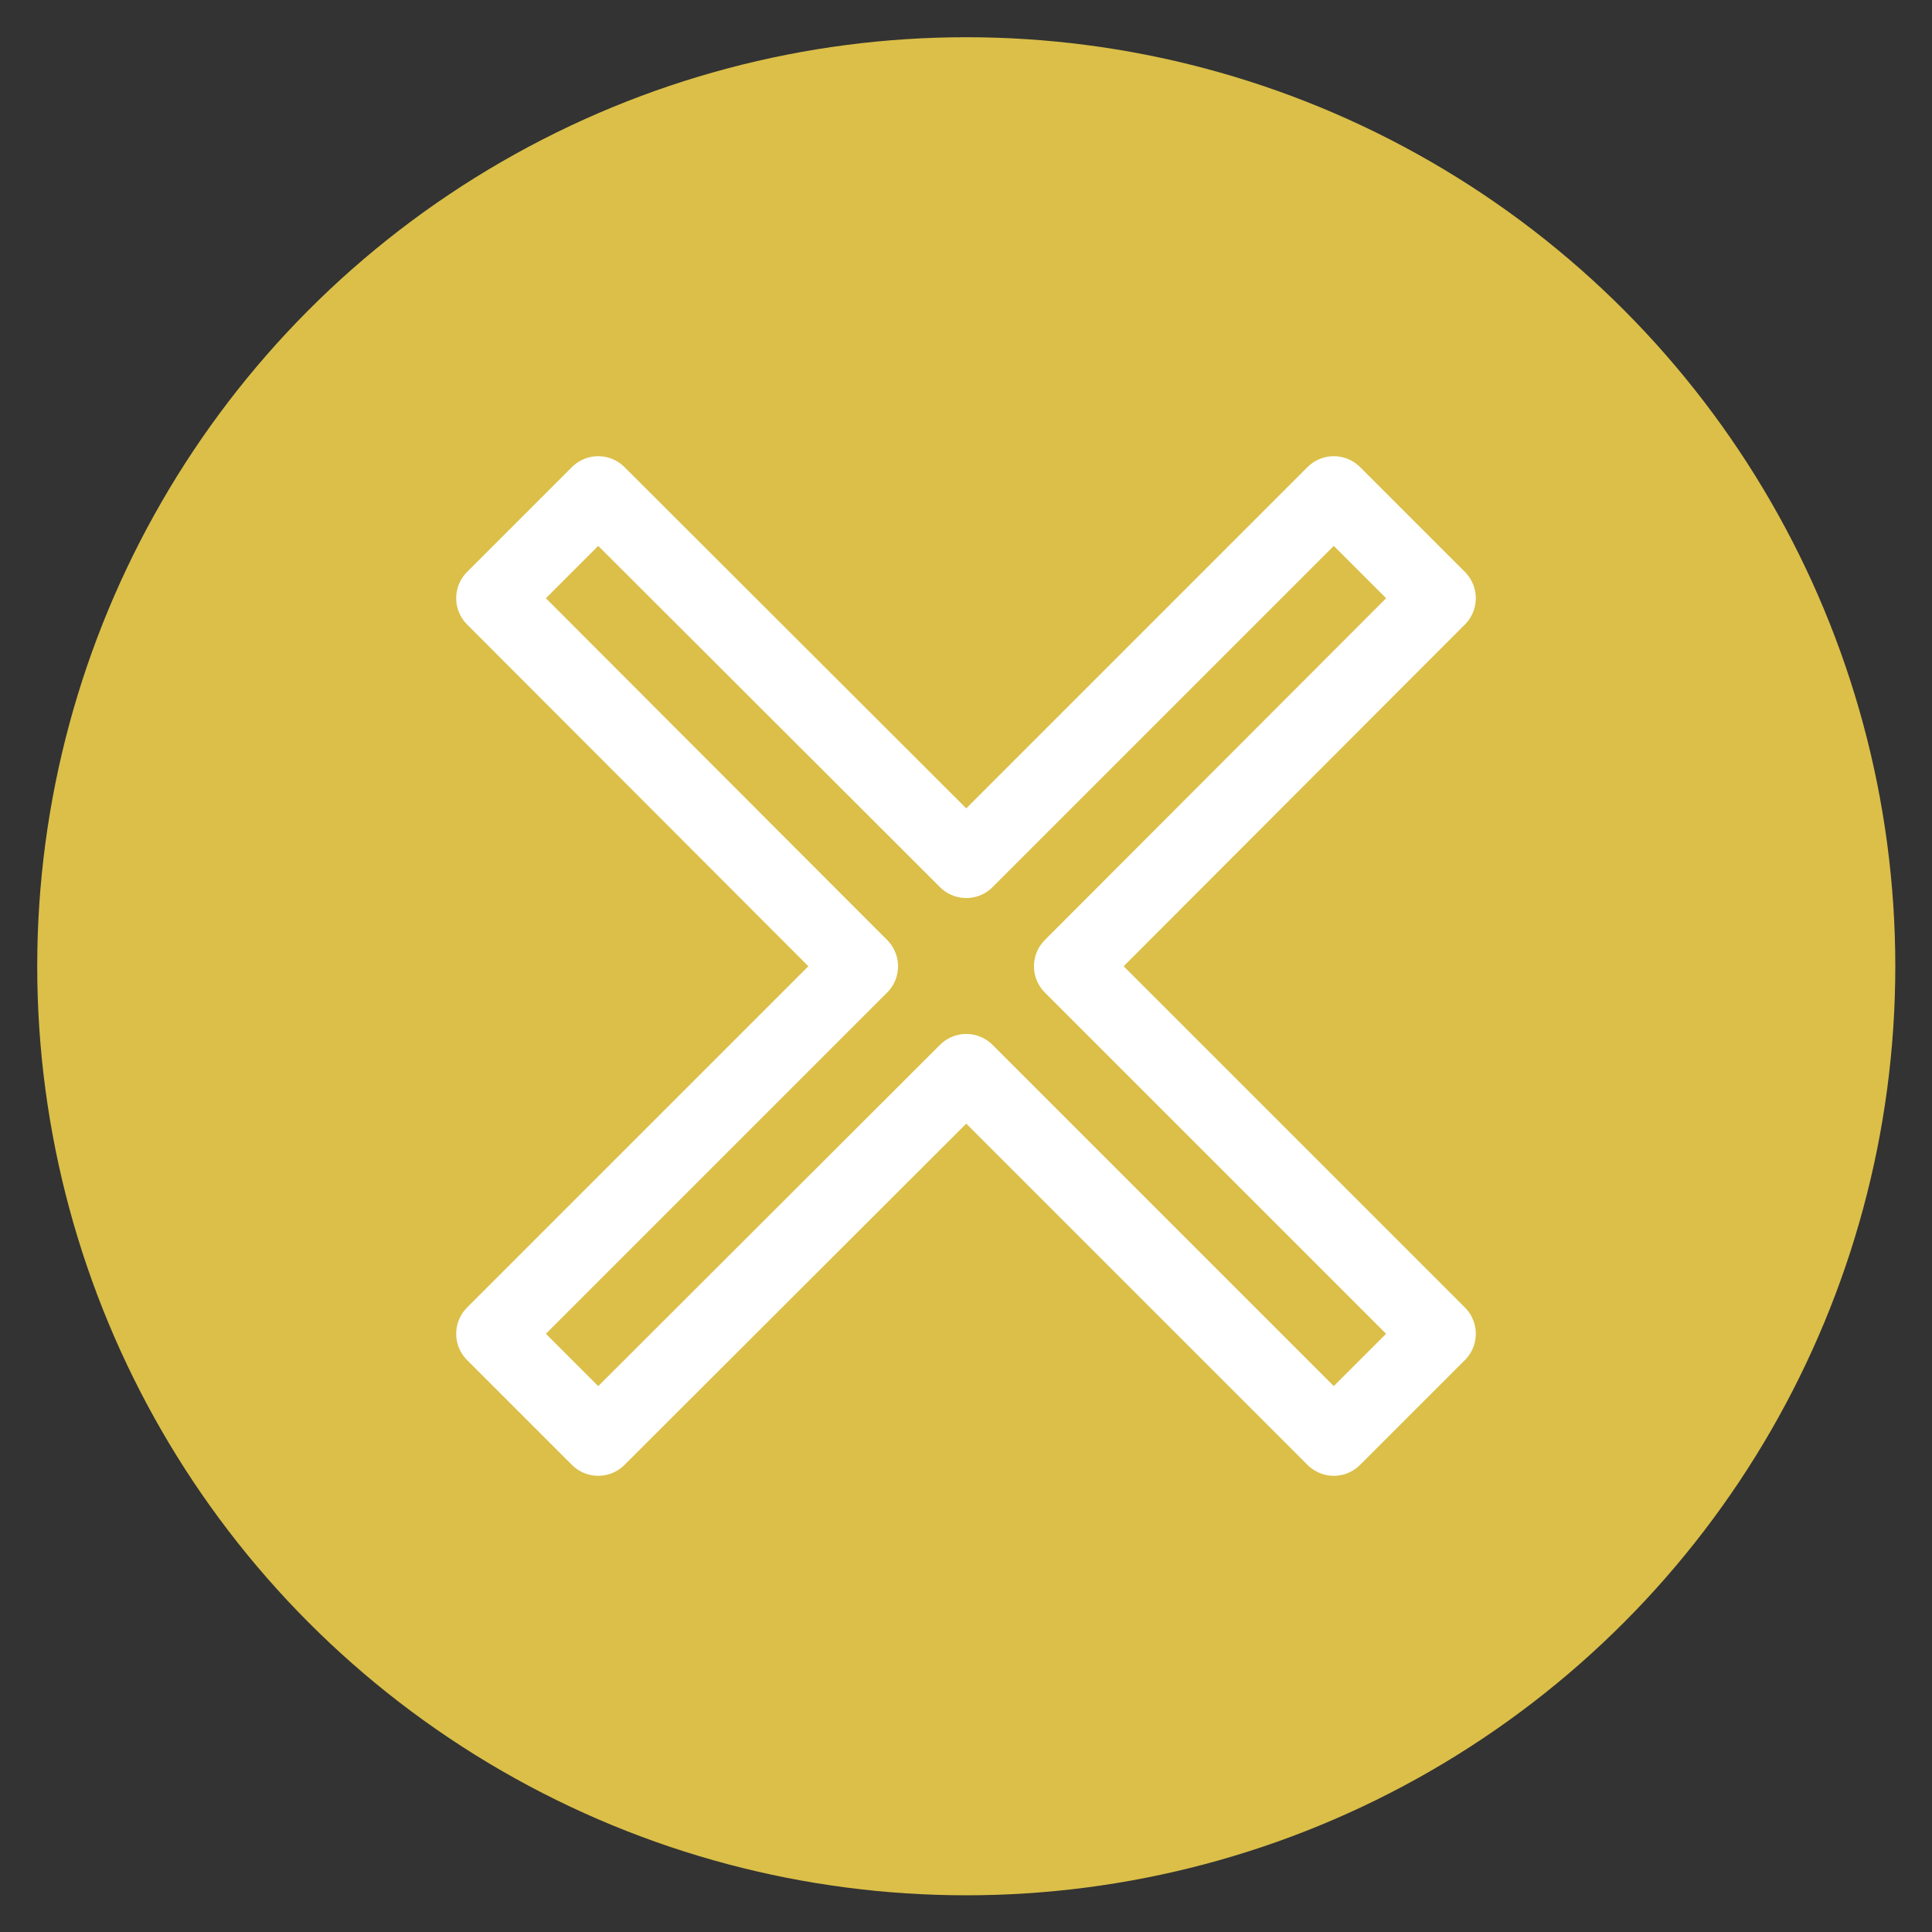 <?xml version="1.0" encoding="utf-8"?>
<!-- Generator: Adobe Illustrator 23.0.0, SVG Export Plug-In . SVG Version: 6.00 Build 0)  -->
<svg version="1.1" id="Слой_1" xmlns="http://www.w3.org/2000/svg" xmlns:xlink="http://www.w3.org/1999/xlink" x="0px" y="0px"
	 viewBox="0 0 368.5 368.5" style="enable-background:new 0 0 368.5 368.5;" xml:space="preserve">
<rect x="0" y="0" width="368.5" height="368.5" fill="#333333" stroke="none"/>
<style type="text/css">
	.st0{fill:#DBBF48;}
	.st1{fill:none;stroke:#FFFFFF;stroke-width:14.173;stroke-linecap:round;stroke-linejoin:round;stroke-miterlimit:10;}
</style>
<g>
	<circle class="st0" cx="184.3" cy="184.3" r="177.2"/>
	<polygon class="st1" points="274.4,114.1 254.4,94.1 184.3,164.2 114.1,94.1 94.1,114.1 164.2,184.3 94.1,254.4 114.1,274.4 
		184.3,204.3 254.4,274.4 274.4,254.4 204.3,184.3 	"/>
</g>
</svg>
